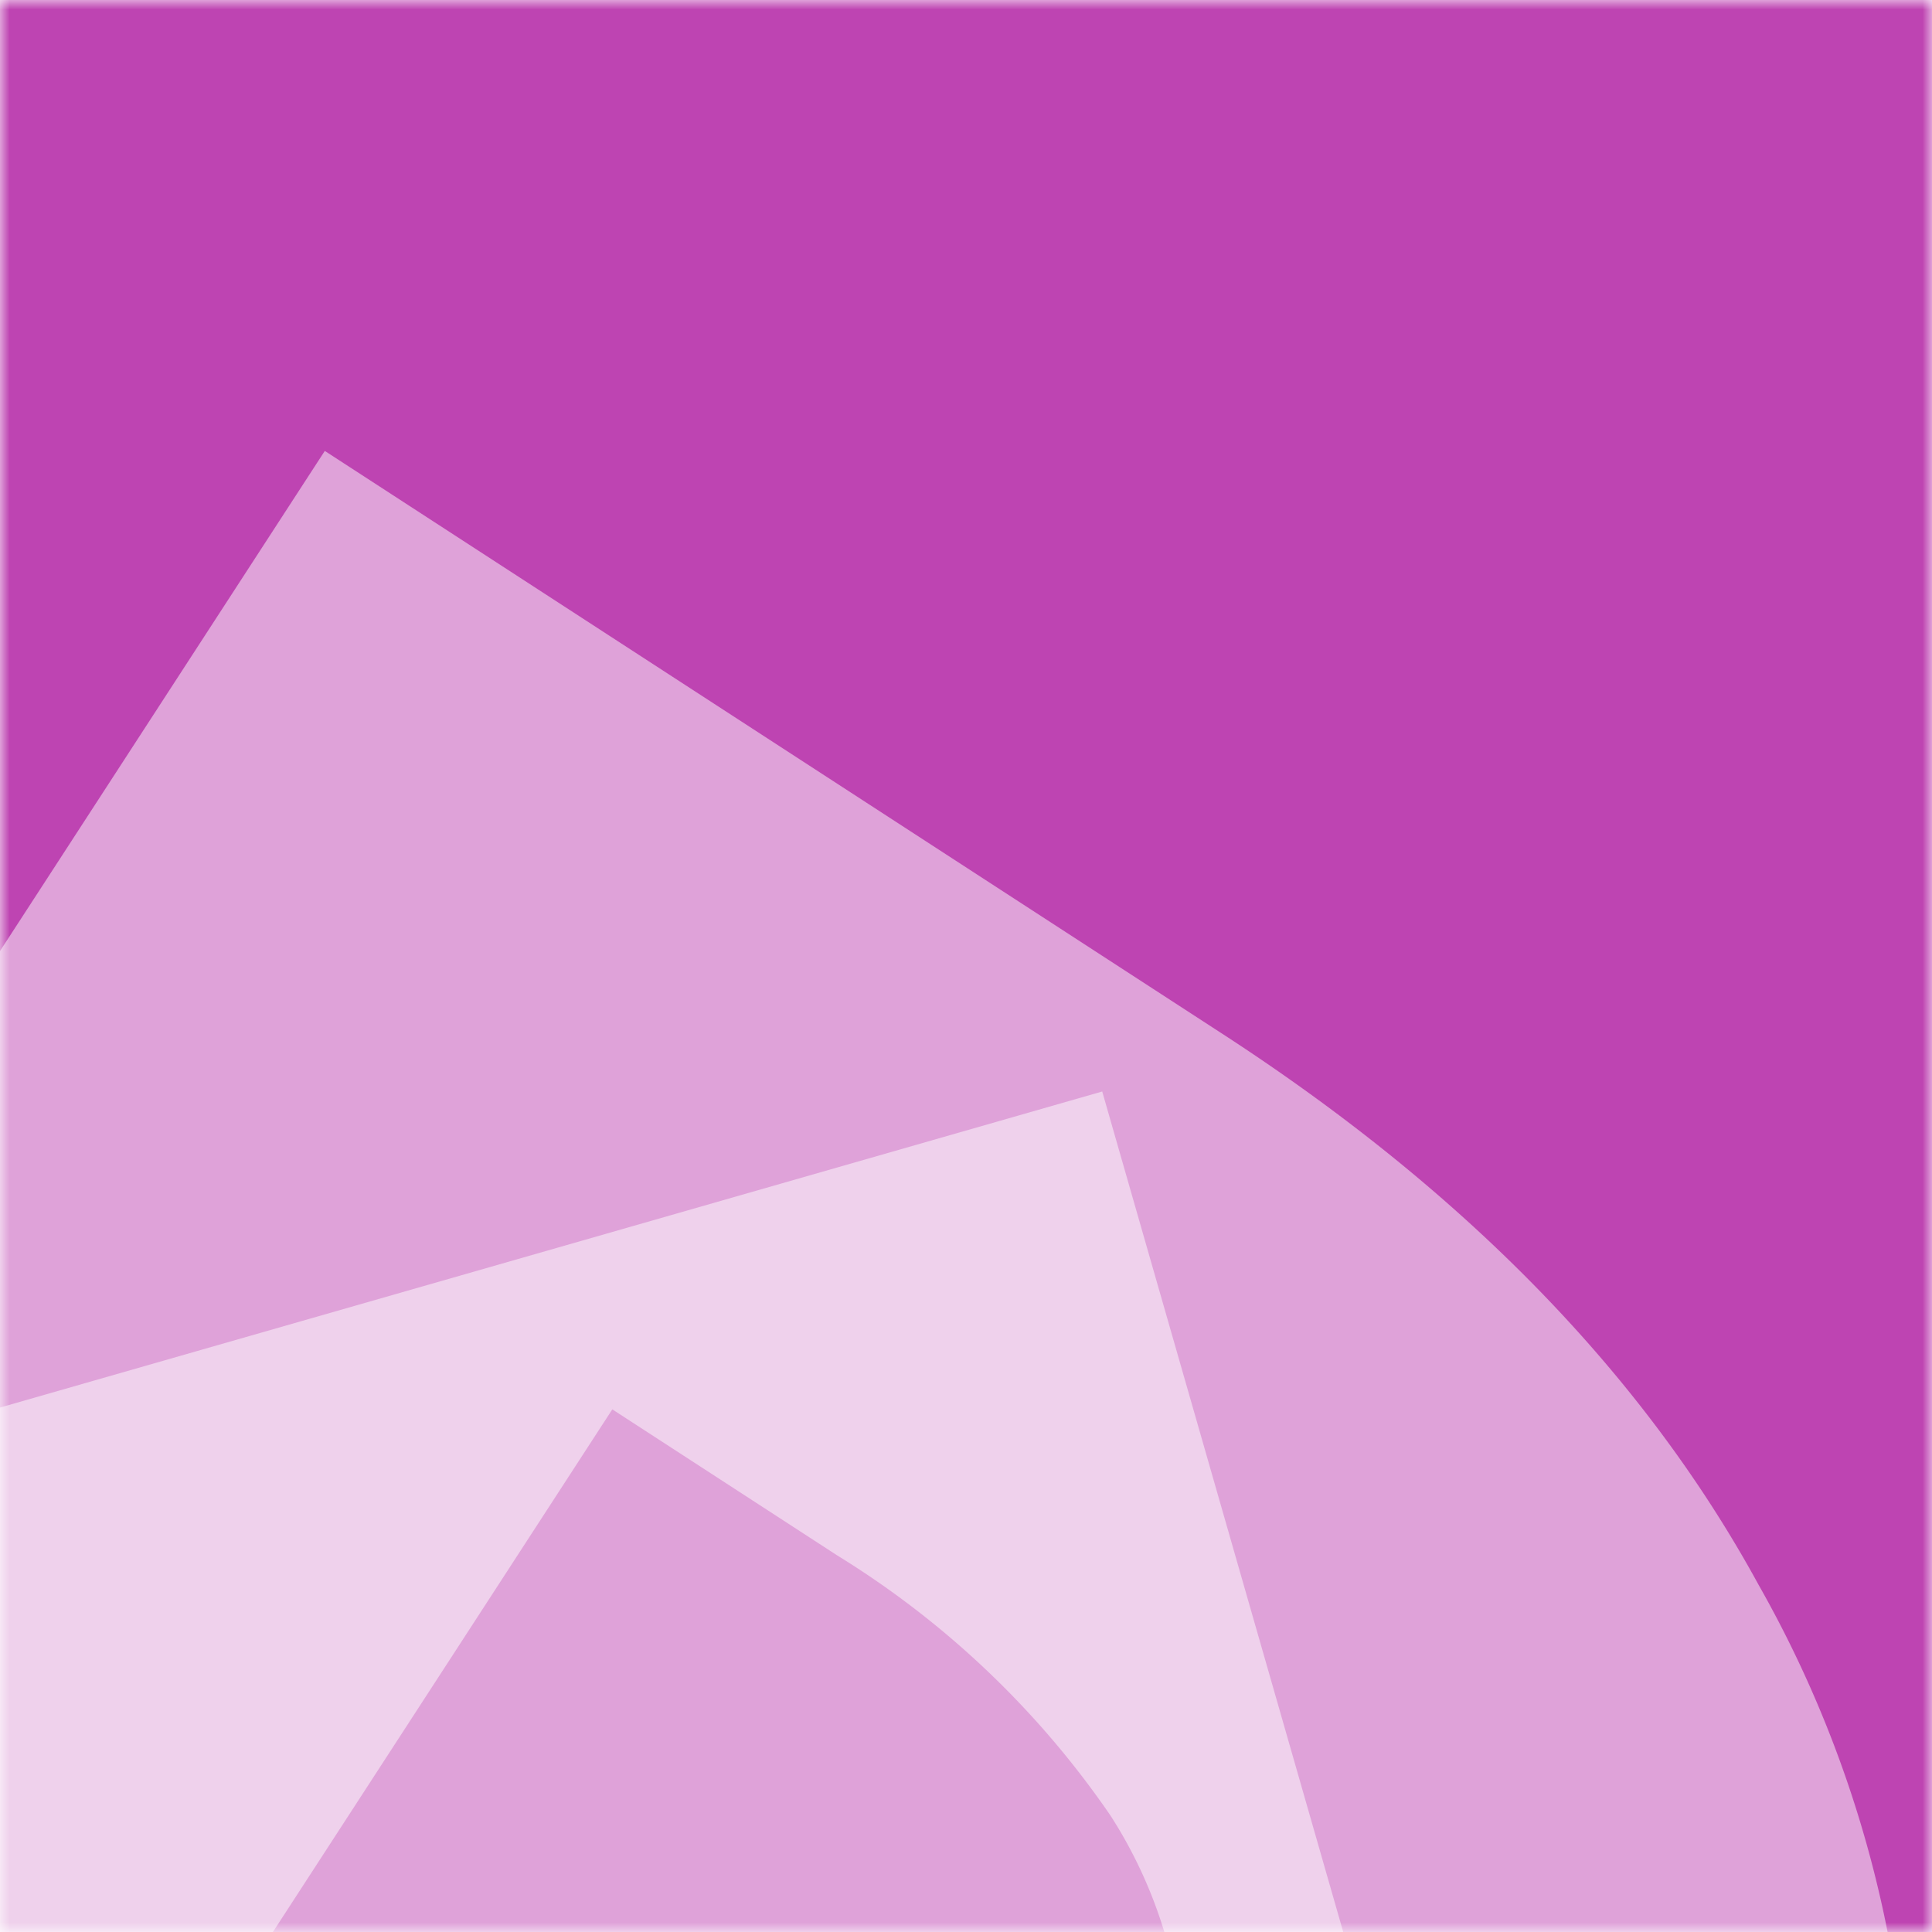 <svg xmlns="http://www.w3.org/2000/svg" viewBox="0 0 100 100" fill="none" shape-rendering="auto"><mask id="viewboxMask"><rect width="100" height="100" rx="0" ry="0" x="0" y="0" fill="#fff" /></mask><g mask="url(#viewboxMask)"><rect fill="#be44b2" width="100" height="100" x="0" y="0" /><g style="mix-blend-mode:screen" opacity="0.5" filter="url(#dicebearGlass-a)"><g transform="translate(-25 -25)"><g transform="translate(-45, 88) rotate(74 75 75)"><path d="M67 148H11V2.5h55.4q22.5 0 38.8 8.8a60 60 0 0 1 25.3 25q9 16.2 9 39 0 22.7-9 39a61 61 0 0 1-25 25A81 81 0 0 1 67 148m-16.5-33.5h15A44 44 0 0 0 84 111q7.6-3.5 11.6-12t4-23.7-4-23.7a24 24 0 0 0-12-12A47 47 0 0 0 64.4 36H50.5z" fill="white"/></g></g></g><g style="mix-blend-mode:screen" opacity="0.5" filter="url(#dicebearGlass-b)"><g transform="translate(-25 -25)"><g transform="translate(-19, 69) rotate(33 75 75)"><path d="M67 148H11V2.5h55.4q22.5 0 38.8 8.8a60 60 0 0 1 25.3 25q9 16.2 9 39 0 22.7-9 39a61 61 0 0 1-25 25A81 81 0 0 1 67 148m-16.5-33.5h15A44 44 0 0 0 84 111q7.6-3.5 11.6-12t4-23.7-4-23.7a24 24 0 0 0-12-12A47 47 0 0 0 64.4 36H50.5z" fill="white"/></g></g></g><defs><filter id="dicebearGlass-a" x="-65" y="-65" width="230" height="230" filterUnits="userSpaceOnUse" color-interpolation-filters="sRGB"><feFlood flood-opacity="0" result="BackgroundImageFix"/><feBlend in="SourceGraphic" in2="BackgroundImageFix" result="shape"/><feGaussianBlur stdDeviation="20" result="effect1_foregroundBlur_11_432"/></filter><filter id="dicebearGlass-b" x="-65" y="-65" width="230" height="230" filterUnits="userSpaceOnUse" color-interpolation-filters="sRGB"><feFlood flood-opacity="0" result="BackgroundImageFix"/><feBlend in="SourceGraphic" in2="BackgroundImageFix" result="shape"/><feGaussianBlur stdDeviation="20" result="effect1_foregroundBlur_11_432"/></filter></defs></g></svg>